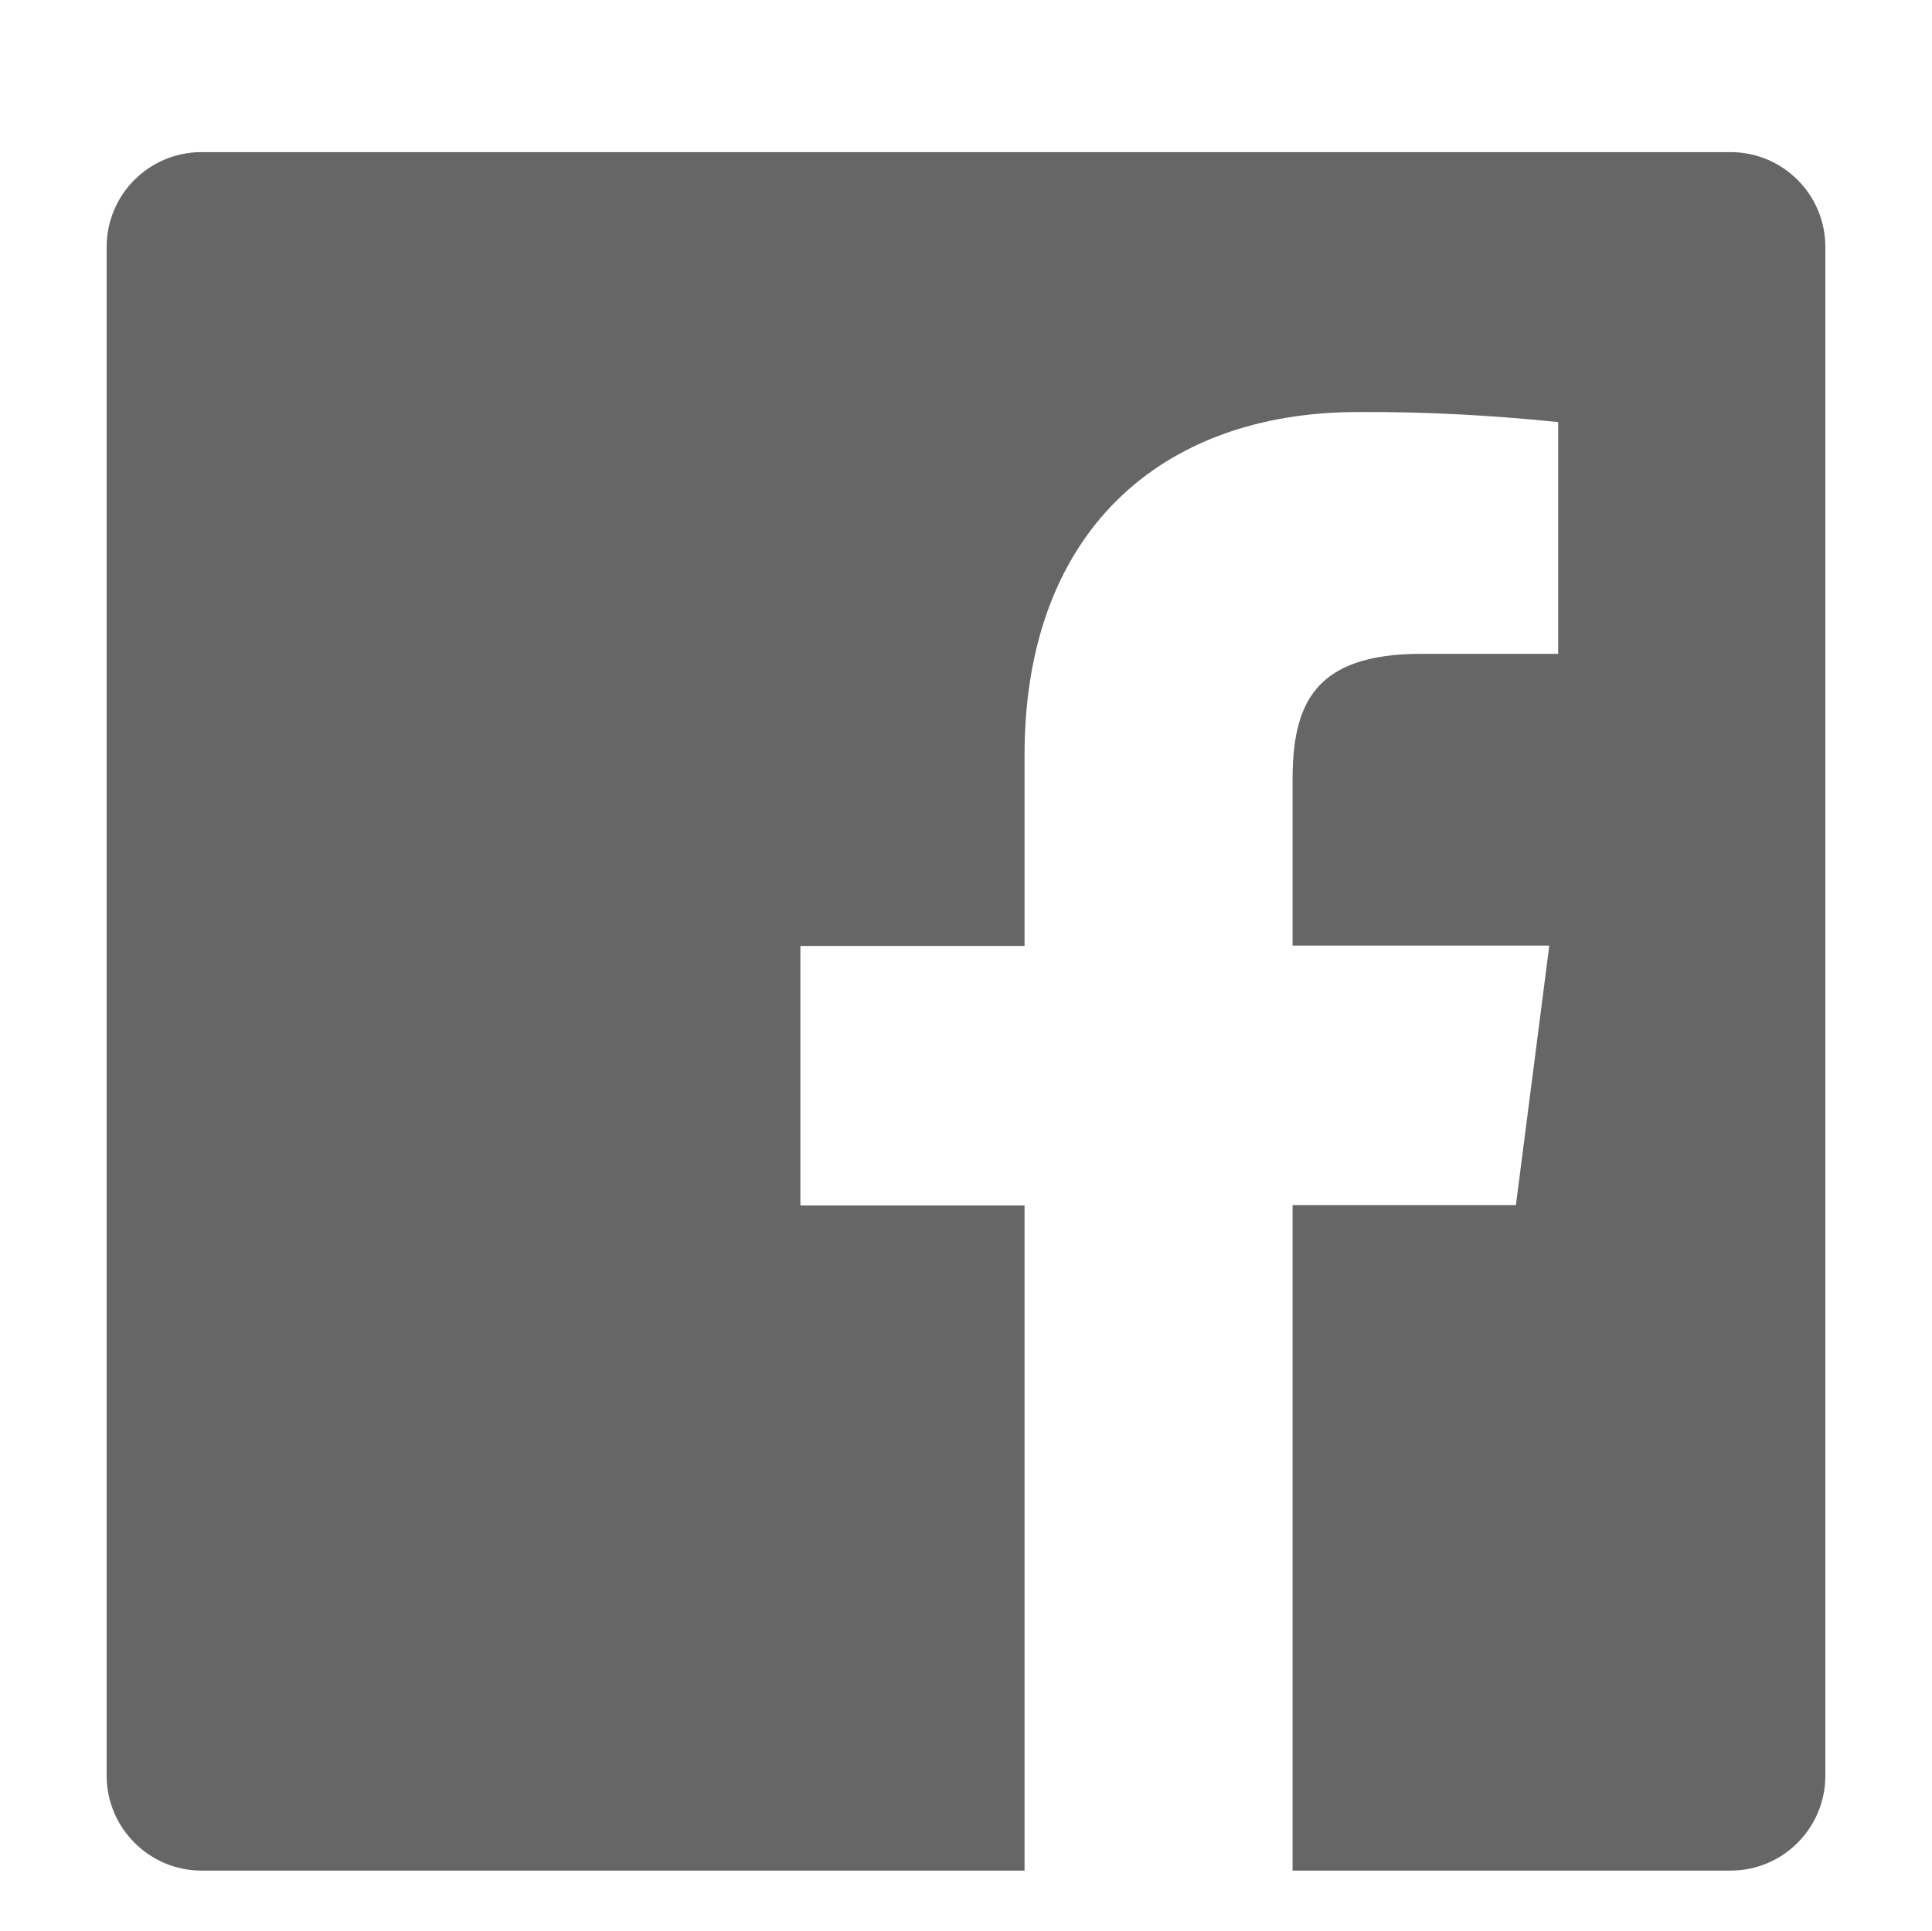 <?xml version="1.0" encoding="utf-8"?>
<!-- Generator: Adobe Illustrator 25.2.0, SVG Export Plug-In . SVG Version: 6.00 Build 0)  -->
<svg version="1.1" id="Layer_1" xmlns="http://www.w3.org/2000/svg" xmlns:xlink="http://www.w3.org/1999/xlink" x="0px" y="0px"
	 viewBox="0 0 48.01 48" style="enable-background:new 0 0 48.01 48;" xml:space="preserve">
<style type="text/css">
	.st0{fill:#666666;}
	.st1{fill-rule:evenodd;clip-rule:evenodd;fill:#666666;}
</style>
<g id="Group_94" transform="translate(-200 -160)">
	<path id="Path_7665" class="st1" d="M225.46,206.49h-20.45c-1.3,0-2.36-1.06-2.36-2.36l0,0v-37.99c0-1.3,1.05-2.36,2.36-2.36
		c0,0,0,0,0,0H243c1.3,0,2.36,1.05,2.36,2.36c0,0,0,0,0,0v37.99c0,1.3-1.05,2.36-2.36,2.36c0,0,0,0,0,0h-10.88v-16.54h5.55
		l0.83-6.45h-6.38v-4.11c0-1.87,0.52-3.14,3.19-3.14h3.41v-5.76c-1.65-0.17-3.31-0.26-4.97-0.25c-4.92,0-8.29,3-8.29,8.52v4.75
		h-5.57v6.45h5.57L225.46,206.49L225.46,206.49z"/>
</g>
</svg>
